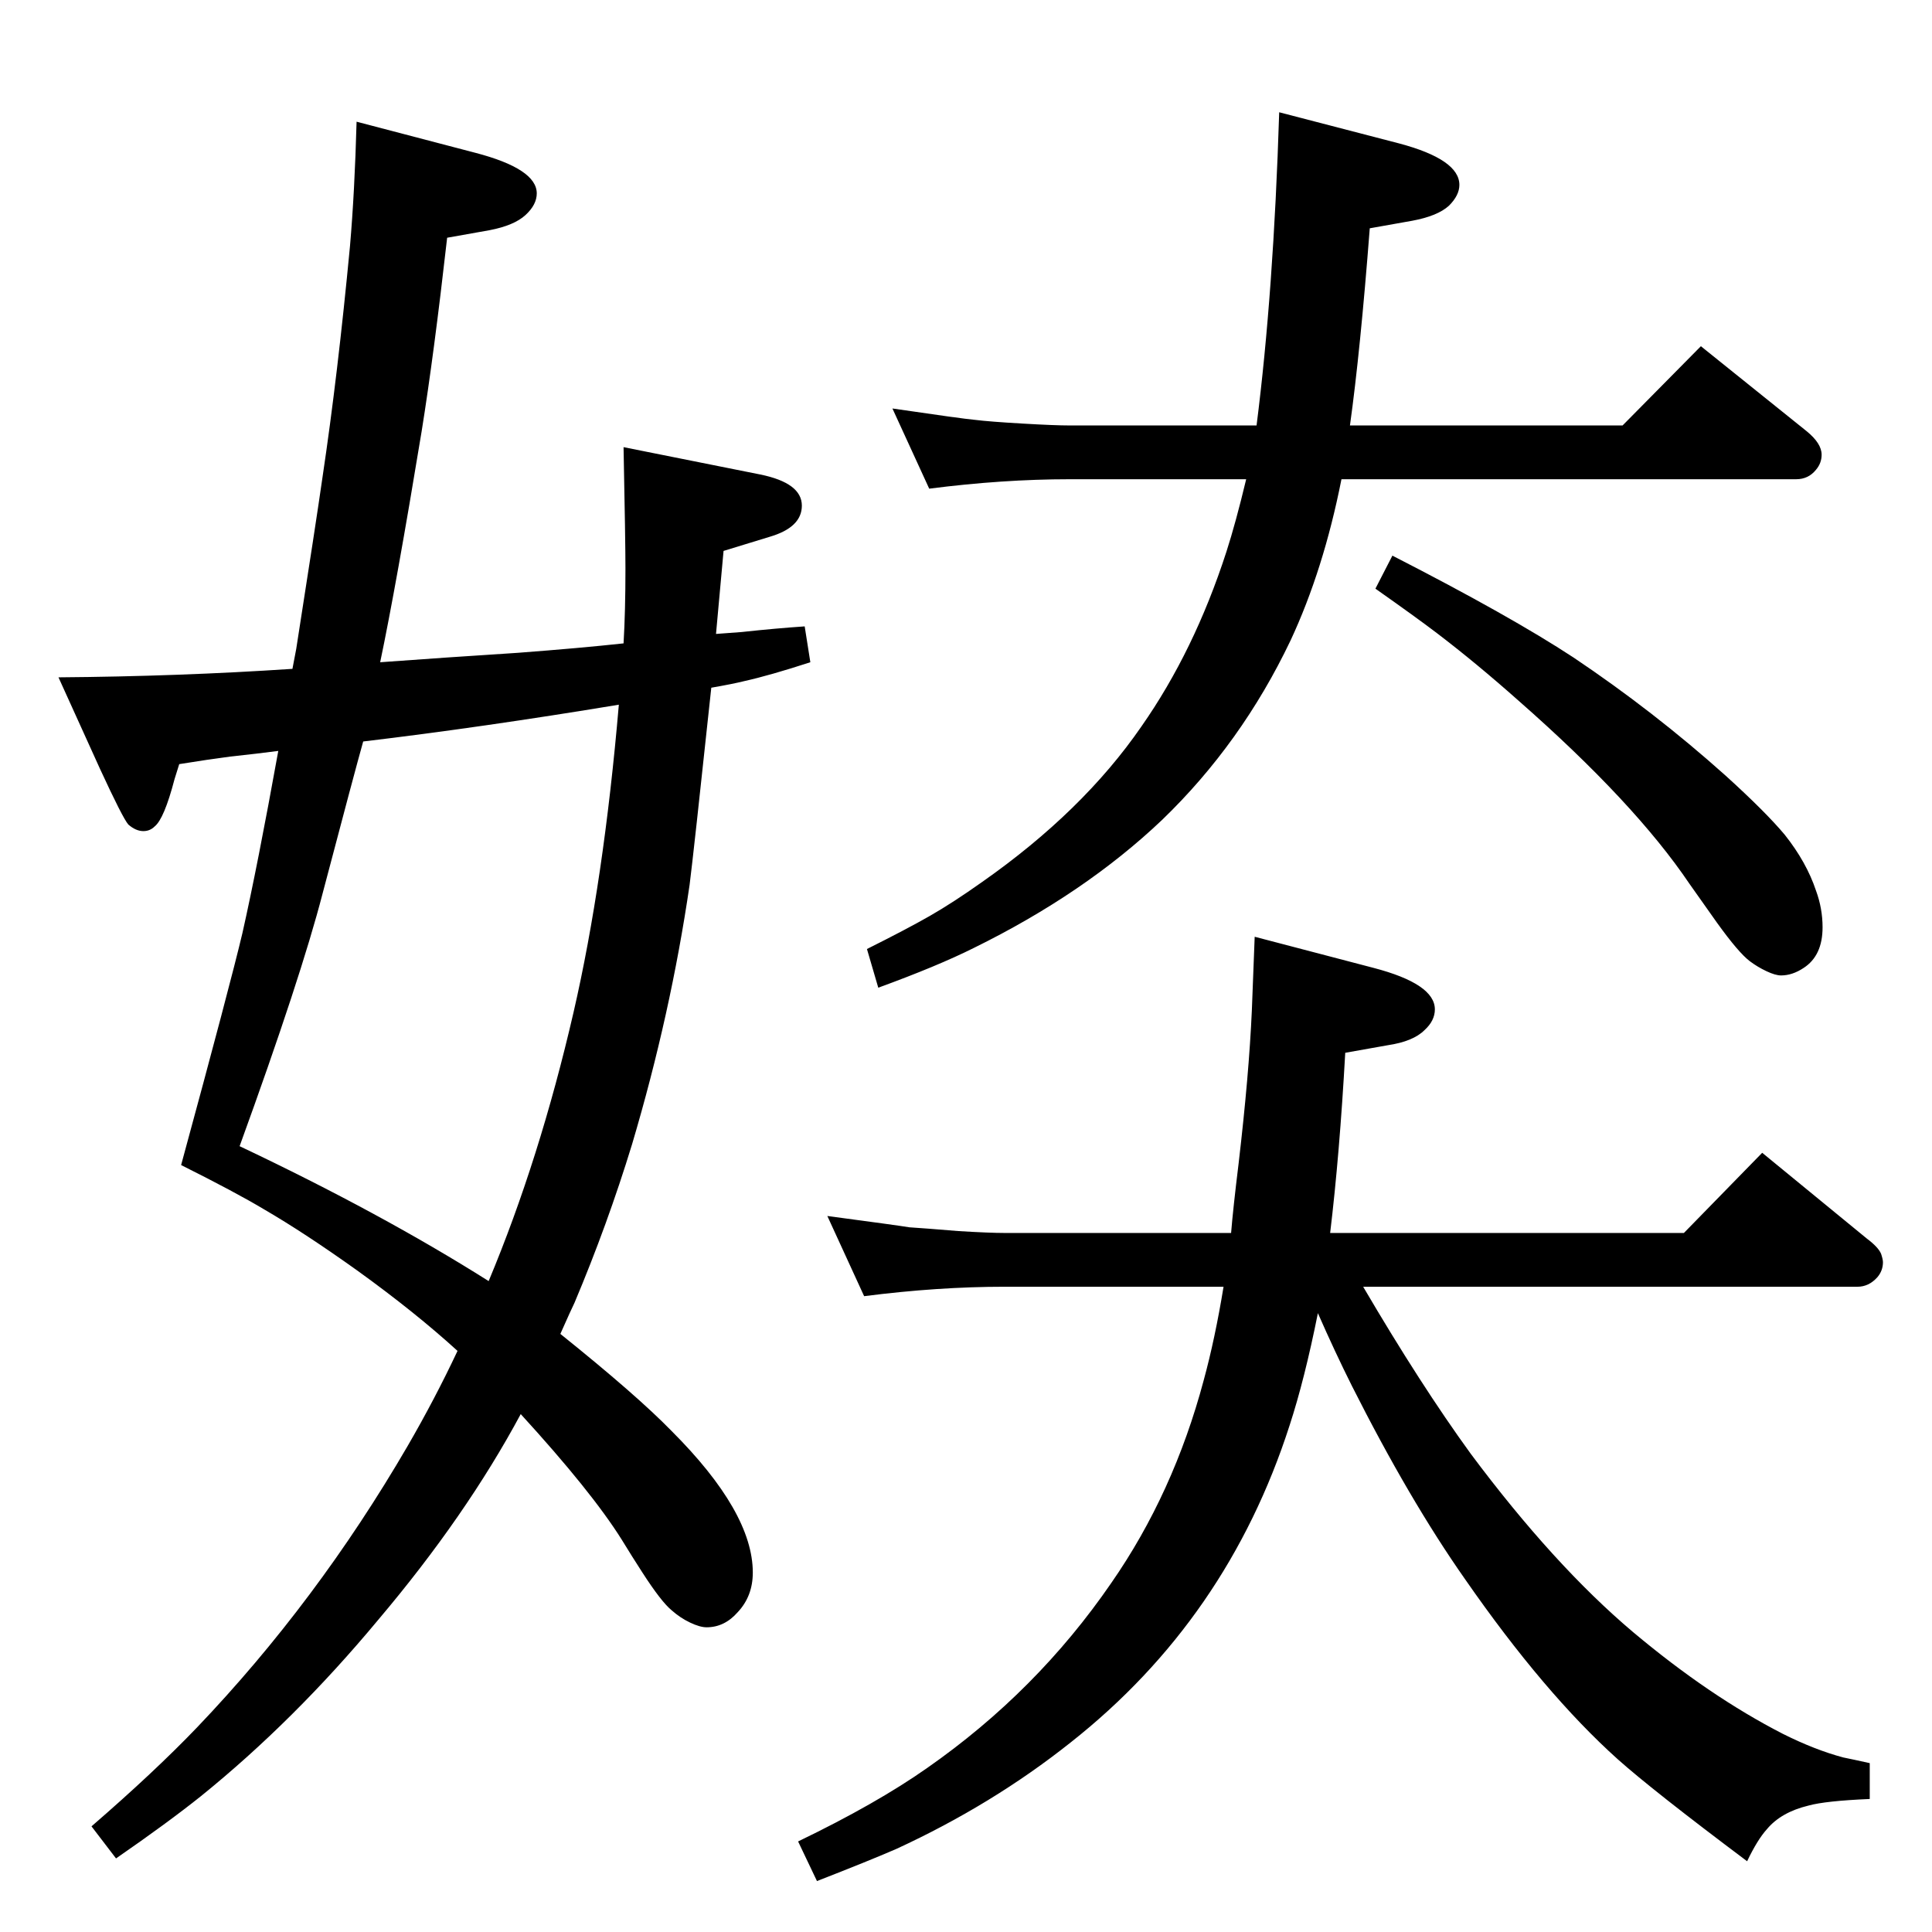 <?xml version="1.0" standalone="no"?>
<!DOCTYPE svg PUBLIC "-//W3C//DTD SVG 1.1//EN" "http://www.w3.org/Graphics/SVG/1.1/DTD/svg11.dtd" >
<svg xmlns="http://www.w3.org/2000/svg" xmlns:xlink="http://www.w3.org/1999/xlink" version="1.1" viewBox="0 -339 2048 2048">
  <g transform="matrix(1 0 0 -1 0 1709)">
   <path fill="currentColor"
d="M1410 741h375l83 85l111 -91q12 -9 15 -16q2 -6 2 -9q0 -9 -6 -16q-9 -10 -21 -10h-524q61 -104 114 -177q88 -118 172 -189q81 -68 159 -108q34 -17 64 -25q10 -2 28 -6v-38q-47 -2 -65 -7q-29 -7 -44 -25q-10 -11 -21 -34q-100 75 -137 108q-78 70 -162 191
q-59 84 -120 205q-18 36 -36 77q-14 -70 -30 -119q-66 -205 -232 -336q-83 -66 -185 -113q-30 -13 -84 -34l-20 42q83 40 137 78q116 81 195 196q66 95 98 215q12 44 21 99h-232q-71 0 -149 -10l-39 85q75 -10 87 -12q16 -1 52 -4q33 -2 49 -2h240q2 25 8 74q11 94 14 162
l3 78l126 -33q65 -17 65 -44q0 -12 -11 -22q-12 -12 -39 -16l-45 -8q-6 -108 -16 -191zM1431 1597h289l83 84l112 -90q16 -13 16 -25q0 -9 -6 -16q-8 -10 -21 -10h-482q-19 -96 -54 -171q-52 -109 -136 -190q-82 -78 -200 -136q-38 -19 -101 -42l-12 41q42 21 66.5 35
t55.5 36q107 75 169 165q56 80 90 185q10 31 21 77h-187q-71 0 -149 -10l-39 85q75 -11 87 -12q16 -2 51 -4q34 -2 50 -2h198q18 141 24 332l127 -33q64 -17 64 -44q0 -11 -11 -22q-12 -11 -39 -16l-45 -8q-10 -130 -21 -209zM661 1366q2 34 2 79q0 29 -2 129l145 -29
q44 -9 44 -33q0 -23 -34 -33l-49 -15l-8 -88l27 2q37 4 67 6l6 -38q-43 -14 -70 -20q-12 -3 -35 -7q-19 -178 -23 -209q-20 -137 -61 -275q-26 -85 -61 -168q-3 -6 -15 -33q81 -65 118 -103q86 -86 86 -150q0 -25 -16 -42q-14 -16 -33 -16q-7 0 -17.5 5t-19.5 13
q-11 9 -31 40q-11 17 -22 35q-32 51 -107 133q-58 -108 -151 -218q-89 -107 -188 -187q-35 -28 -90 -66l-26 34q67 58 112 105q127 133 223 298q29 50 53 101q-45 41 -106 85q-56 40 -99 65q-30 18 -88 47q52 191 65 246q16 71 38 193q-23 -3 -51 -6q-23 -3 -54 -8
q-3 -10 -5 -16q-11 -42 -21 -50q-5 -5 -12 -5q-8 0 -16 7q-6 7 -30 59l-44 97q128 1 248 9l4 21q21 134 28 183q16 107 29 244q5 58 7 132l126 -33q65 -17 65 -43q0 -12 -12 -23t-38 -16l-45 -8q-14 -124 -27 -205q-27 -164 -44 -245q68 5 146 10q66 5 112 10zM656 1301
q-145 -24 -271 -39q-9 -32 -43 -161q-23 -89 -88 -268q150 -71 264 -143q54 129 90 285q32 139 48 326zM1476 1459q125 -64 192 -108q85 -57 161 -125q43 -39 63 -63q23 -29 33 -59q7 -19 7 -39q0 -30 -20 -43q-12 -8 -24 -8q-6 0 -15.5 4.5t-17.5 10.5q-12 9 -35 41
q-15 21 -29 41q-58 86 -181 194q-45 40 -87 72q-21 16 -65 47z" />
  </g>

</svg>
